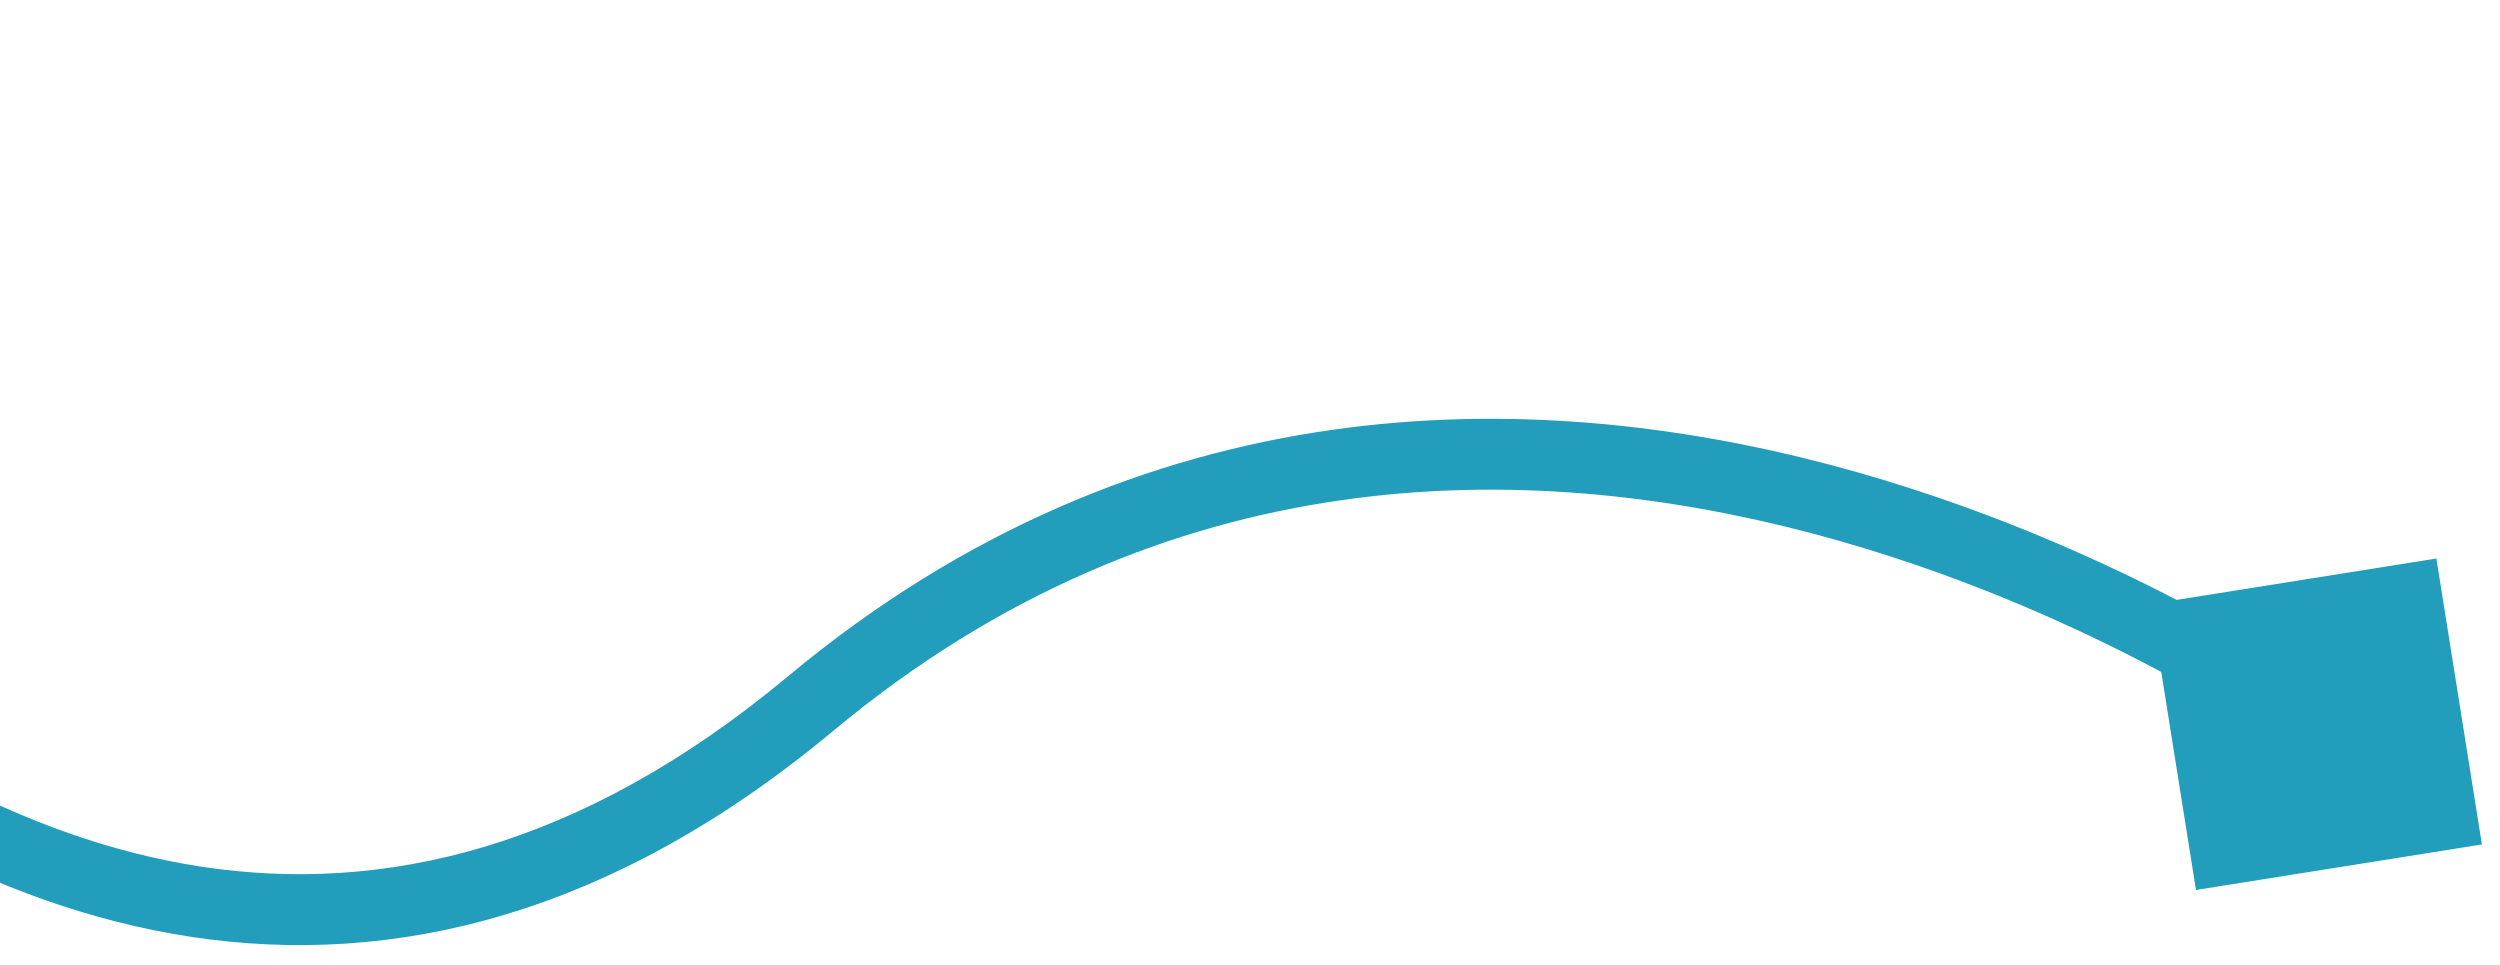 <svg width="705" height="272" viewBox="0 0 705 272" fill="none" xmlns="http://www.w3.org/2000/svg">
<g filter="url(#filter0_d_290_276)">
<path d="M224.622 194.394L231.024 202.076L224.622 194.394ZM695.899 234.136L683.061 153.502L602.427 166.341L615.265 246.975L695.899 234.136ZM-228.547 6.232C-237.349 10.978 -237.346 10.982 -237.343 10.988C-237.341 10.992 -237.337 11 -237.333 11.008C-237.324 11.024 -237.312 11.046 -237.297 11.073C-237.267 11.128 -237.224 11.207 -237.169 11.309C-237.058 11.512 -236.896 11.807 -236.683 12.191C-236.259 12.957 -235.633 14.076 -234.812 15.517C-233.17 18.399 -230.745 22.572 -227.58 27.795C-221.252 38.236 -211.957 52.891 -200.042 69.826C-176.254 103.637 -141.833 146.813 -99.531 183.689C-57.305 220.5 -6.529 251.642 49.944 260.199C106.897 268.828 168.377 254.286 231.024 202.076L218.22 186.712C159.536 235.62 103.705 248.116 52.94 240.425C1.694 232.66 -45.656 204.123 -86.389 168.613C-127.047 133.169 -160.42 91.385 -183.685 58.317C-195.297 41.812 -204.344 27.547 -210.476 17.429C-213.541 12.371 -215.875 8.354 -217.435 5.616C-218.215 4.247 -218.801 3.199 -219.188 2.5C-219.381 2.151 -219.525 1.889 -219.618 1.719C-219.664 1.634 -219.698 1.572 -219.719 1.532C-219.73 1.513 -219.737 1.499 -219.742 1.491C-219.744 1.488 -219.745 1.486 -219.746 1.484C-219.746 1.484 -219.745 1.486 -228.547 6.232ZM231.024 202.076C324.629 124.065 427.057 125.284 507.011 146.417C547.024 156.993 581.191 172.524 605.371 185.434C617.448 191.882 626.997 197.656 633.497 201.797C636.746 203.866 639.23 205.527 640.885 206.657C641.713 207.222 642.332 207.654 642.736 207.938C642.938 208.081 643.086 208.186 643.179 208.252C643.225 208.286 643.258 208.309 643.277 208.323C643.286 208.329 643.292 208.334 643.295 208.336C643.296 208.336 643.295 208.336 643.296 208.336C643.294 208.335 643.292 208.333 649.163 200.238C655.034 192.143 655.03 192.14 655.025 192.136C655.022 192.134 655.016 192.13 655.01 192.126C654.999 192.117 654.983 192.107 654.965 192.093C654.928 192.066 654.876 192.03 654.811 191.983C654.681 191.89 654.495 191.757 654.254 191.588C653.773 191.249 653.074 190.761 652.164 190.14C650.344 188.897 647.682 187.12 644.243 184.929C637.367 180.548 627.375 174.509 614.791 167.791C589.651 154.369 554.02 138.155 512.122 127.081C428.254 104.914 318.412 103.211 218.22 186.712L231.024 202.076Z" fill="#229EBC"/>
</g>
<defs>
<filter id="filter0_d_290_276" x="-238.344" y="0.484" width="943.244" height="271.038" filterUnits="userSpaceOnUse" color-interpolation-filters="sRGB">
<feFlood flood-opacity="0" result="BackgroundImageFix"/>
<feColorMatrix in="SourceAlpha" type="matrix" values="0 0 0 0 0 0 0 0 0 0 0 0 0 0 0 0 0 0 127 0" result="hardAlpha"/>
<feOffset dx="4" dy="4"/>
<feGaussianBlur stdDeviation="2.5"/>
<feComposite in2="hardAlpha" operator="out"/>
<feColorMatrix type="matrix" values="0 0 0 0 0.831 0 0 0 0 0.964 0 0 0 0 0.996 0 0 0 1 0"/>
<feBlend mode="normal" in2="BackgroundImageFix" result="effect1_dropShadow_290_276"/>
<feBlend mode="normal" in="SourceGraphic" in2="effect1_dropShadow_290_276" result="shape"/>
</filter>
</defs>
</svg>
